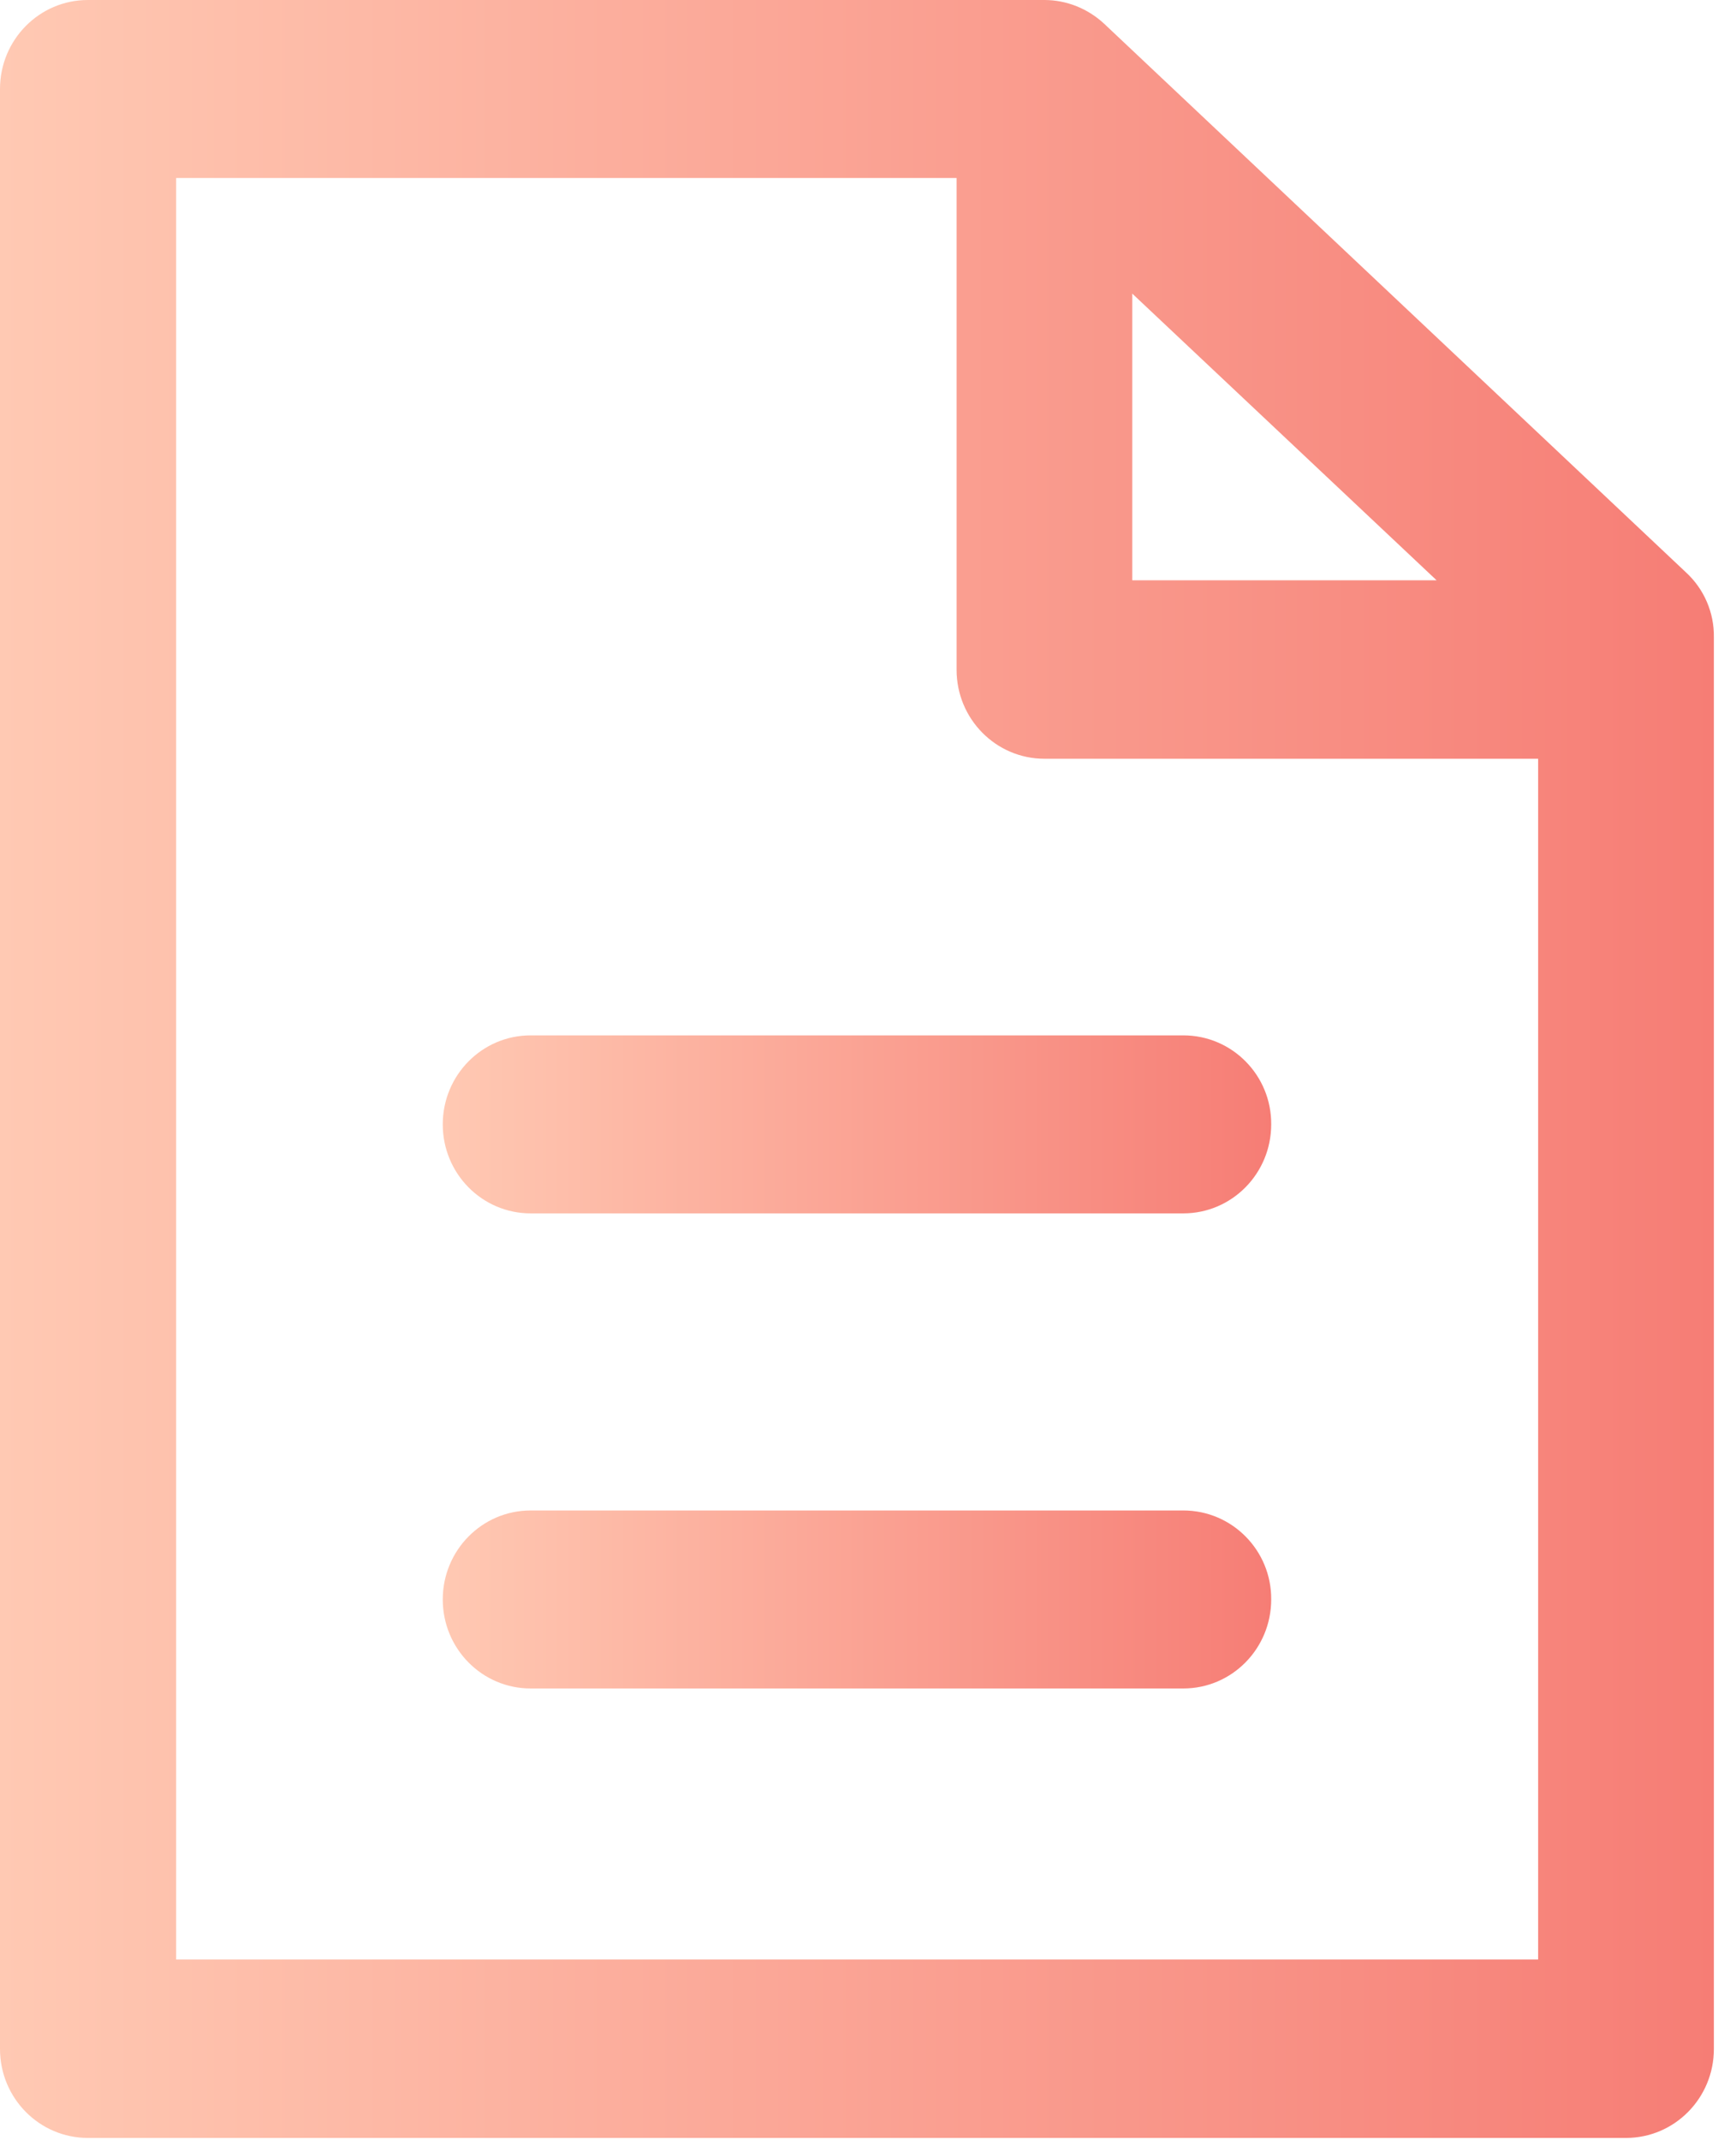 <svg width="43" height="53" viewBox="0 0 43 53" fill="none" xmlns="http://www.w3.org/2000/svg">
<path d="M41.762 14.175L27.356 0.594C26.953 0.216 26.422 0 25.87 0H2.176C0.977 0 0 0.983 0 2.204V50.738C0 51.959 0.977 52.942 2.176 52.942H40.276C41.475 52.942 42.452 51.959 42.452 50.738V15.785C42.462 15.169 42.208 14.586 41.762 14.175ZM28.046 7.271L35.584 14.37H28.046V7.271ZM4.363 48.534V4.408H23.694V16.585C23.694 17.806 24.671 18.789 25.87 18.789H38.099V48.523H4.363V48.534Z" fill="url(#paint0_linear)"/>
<path d="M29.311 25.639H13.143C11.943 25.639 10.967 26.622 10.967 27.843C10.967 29.064 11.943 30.047 13.143 30.047H29.311C30.51 30.047 31.487 29.064 31.487 27.843C31.497 26.633 30.521 25.639 29.311 25.639Z" fill="url(#paint1_linear)"/>
<path d="M29.311 37.404H13.143C11.943 37.404 10.967 38.388 10.967 39.608C10.967 40.829 11.943 41.812 13.143 41.812H29.311C30.51 41.812 31.487 40.829 31.487 39.608C31.497 38.398 30.521 37.404 29.311 37.404Z" fill="url(#paint2_linear)"/>
<defs>
<linearGradient id="paint0_linear" x1="0" y1="26.471" x2="42.452" y2="26.471" gradientUnits="userSpaceOnUse">
<stop stop-color="#FFC9B3"/>
<stop offset="1" stop-color="#F67D75"/>
</linearGradient>
<linearGradient id="paint1_linear" x1="10.967" y1="27.843" x2="31.487" y2="27.843" gradientUnits="userSpaceOnUse">
<stop stop-color="#FFC9B3"/>
<stop offset="1" stop-color="#F67D75"/>
</linearGradient>
<linearGradient id="paint2_linear" x1="10.967" y1="39.608" x2="31.487" y2="39.608" gradientUnits="userSpaceOnUse">
<stop stop-color="#FFC9B3"/>
<stop offset="1" stop-color="#F67D75"/>
</linearGradient>
</defs>
</svg>
